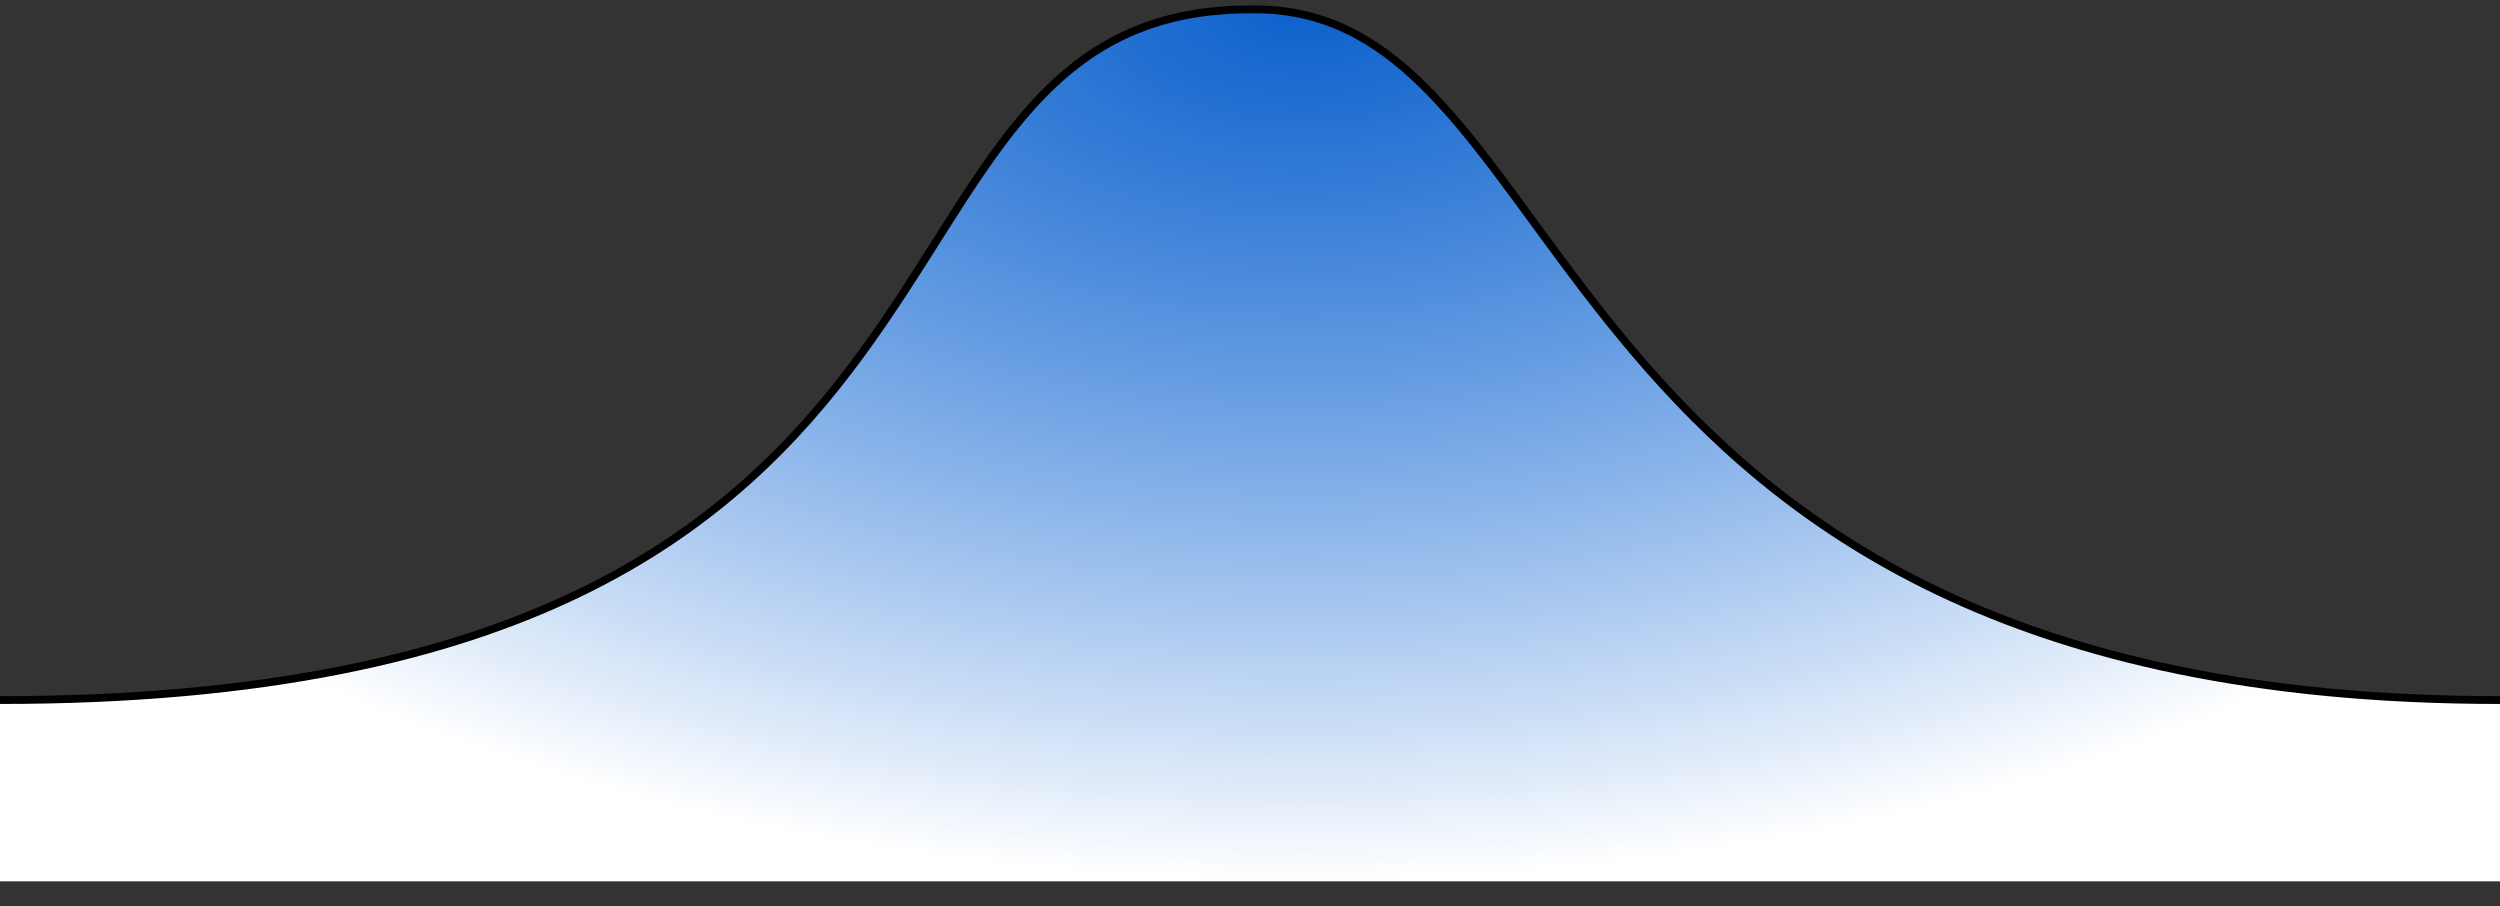 <?xml version="1.0" encoding="UTF-8" standalone="no"?>
<!DOCTYPE svg PUBLIC "-//W3C//DTD SVG 1.1//EN" "http://www.w3.org/Graphics/SVG/1.1/DTD/svg11.dtd">
<svg width="100%" height="100%" viewBox="0 0 800 290" version="1.1" xmlns="http://www.w3.org/2000/svg" xmlns:xlink="http://www.w3.org/1999/xlink" xml:space="preserve" xmlns:serif="http://www.serif.com/" style="fill-rule:evenodd;clip-rule:evenodd;stroke-linecap:round;stroke-linejoin:round;stroke-miterlimit:1.5;">
    <rect x="0" y="0" width="800" height="290" fill="#333333" stroke="none"/>
    <g id="_-Curve-" serif:id="(Curve)" transform="matrix(1,0,0,1,0,-287)">
        <clipPath id="_clip1">
            <path d="M0,511.017C338.464,511.017 262.632,290.017 400,290.017C508.564,287.761 485.769,511.067 800,511.017L800,569.017L0,569.017L0,511.017Z"/>
        </clipPath>
        <g clip-path="url(#_clip1)">
            <g transform="matrix(1,0,0,2.011,0,-595.207)">
                <path d="M-47.621,539.717L0,521.017C338.464,521.017 262.632,300.017 400,300.017C508.564,297.761 485.769,521.067 800,521.017L911.443,531.017C813.651,558.119 886.015,579.003 800,579.017L0,579.017C-142.378,578.972 -47.621,539.717 -47.621,539.717Z" style="fill:url(#_Radial2);"/>
            </g>
        </g>
    </g>
    <g transform="matrix(1,0,0,1,0,-338.983)">
        <path d="M0,563C338.464,563 262.632,342 400,342C508.564,339.744 485.769,563.05 800,563" style="fill:none;stroke:black;stroke-width:2.5px;"/>
    </g>
    <defs>
        <radialGradient id="_Radial2" cx="0" cy="0" r="1" gradientUnits="userSpaceOnUse" gradientTransform="matrix(494.98,0,0,139.508,416.463,439.508)"><stop offset="0" style="stop-color:rgb(0,112,255);stop-opacity:0.75"/><stop offset="1" style="stop-color:white;stop-opacity:1"/></radialGradient>
    </defs>
</svg>
